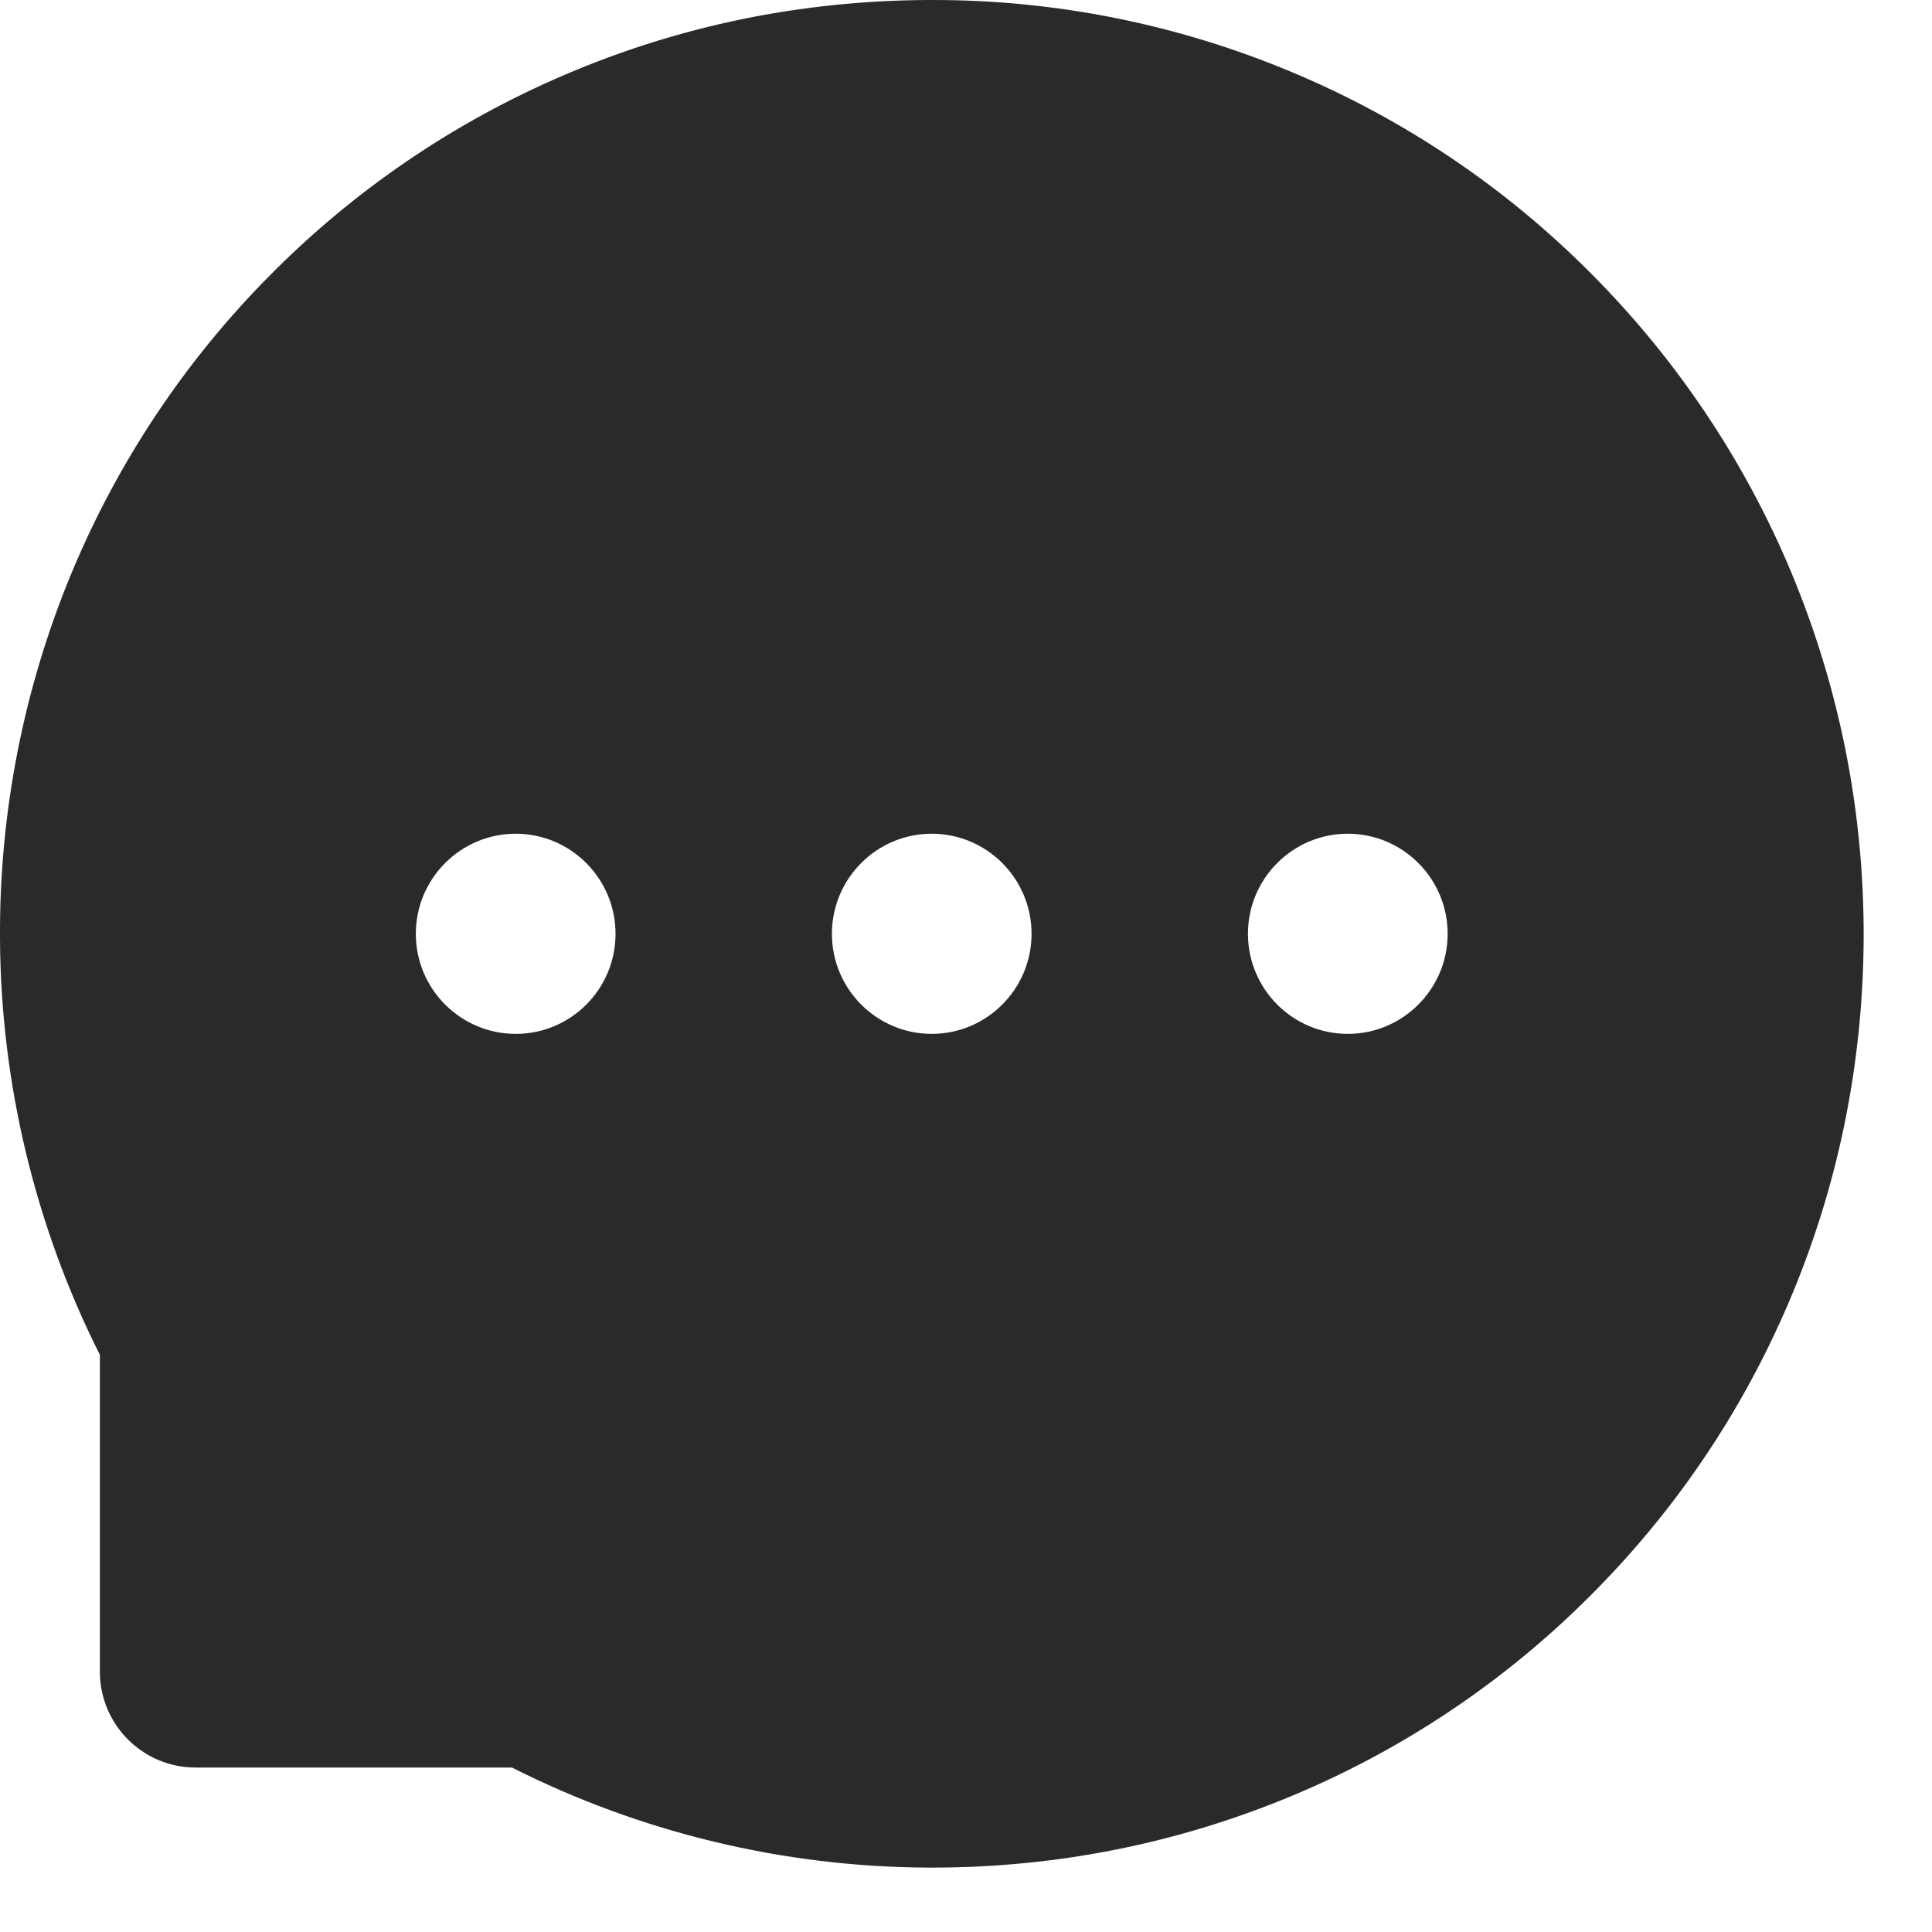 <svg width="30" height="30" viewBox="0 0 30 30" fill="none" xmlns="http://www.w3.org/2000/svg">
<path d="M27.812 8.881C27.086 7.148 26.03 5.573 24.702 4.243C23.378 2.911 21.806 1.852 20.074 1.126C18.299 0.379 16.393 -0.004 14.468 2.99403e-05H14.403C12.445 0.01 10.552 0.398 8.768 1.162C7.051 1.895 5.493 2.956 4.182 4.285C2.867 5.612 1.823 7.182 1.107 8.907C0.364 10.701 -0.012 12.626 0 14.568C0.01 16.814 0.547 19.044 1.551 21.038V25.958C1.551 26.78 2.217 27.446 3.036 27.446H7.949C9.952 28.457 12.163 28.989 14.406 29H14.474C16.41 29 18.284 28.625 20.051 27.89C21.774 27.173 23.341 26.126 24.663 24.809C25.997 23.485 27.045 21.938 27.78 20.213C28.541 18.426 28.929 16.526 28.939 14.565C28.945 12.594 28.563 10.681 27.812 8.881ZM8.008 16.054C7.153 16.054 6.457 15.358 6.457 14.5C6.457 13.642 7.153 12.946 8.008 12.946C8.862 12.946 9.558 13.642 9.558 14.5C9.558 15.358 8.865 16.054 8.008 16.054ZM14.468 16.054C13.613 16.054 12.918 15.358 12.918 14.5C12.918 13.642 13.613 12.946 14.468 12.946C15.322 12.946 16.018 13.642 16.018 14.5C16.018 15.358 15.322 16.054 14.468 16.054ZM20.928 16.054C20.074 16.054 19.378 15.358 19.378 14.5C19.378 13.642 20.074 12.946 20.928 12.946C21.783 12.946 22.479 13.642 22.479 14.5C22.479 15.358 21.783 16.054 20.928 16.054Z" fill="#2A2A2A"/>
</svg>
